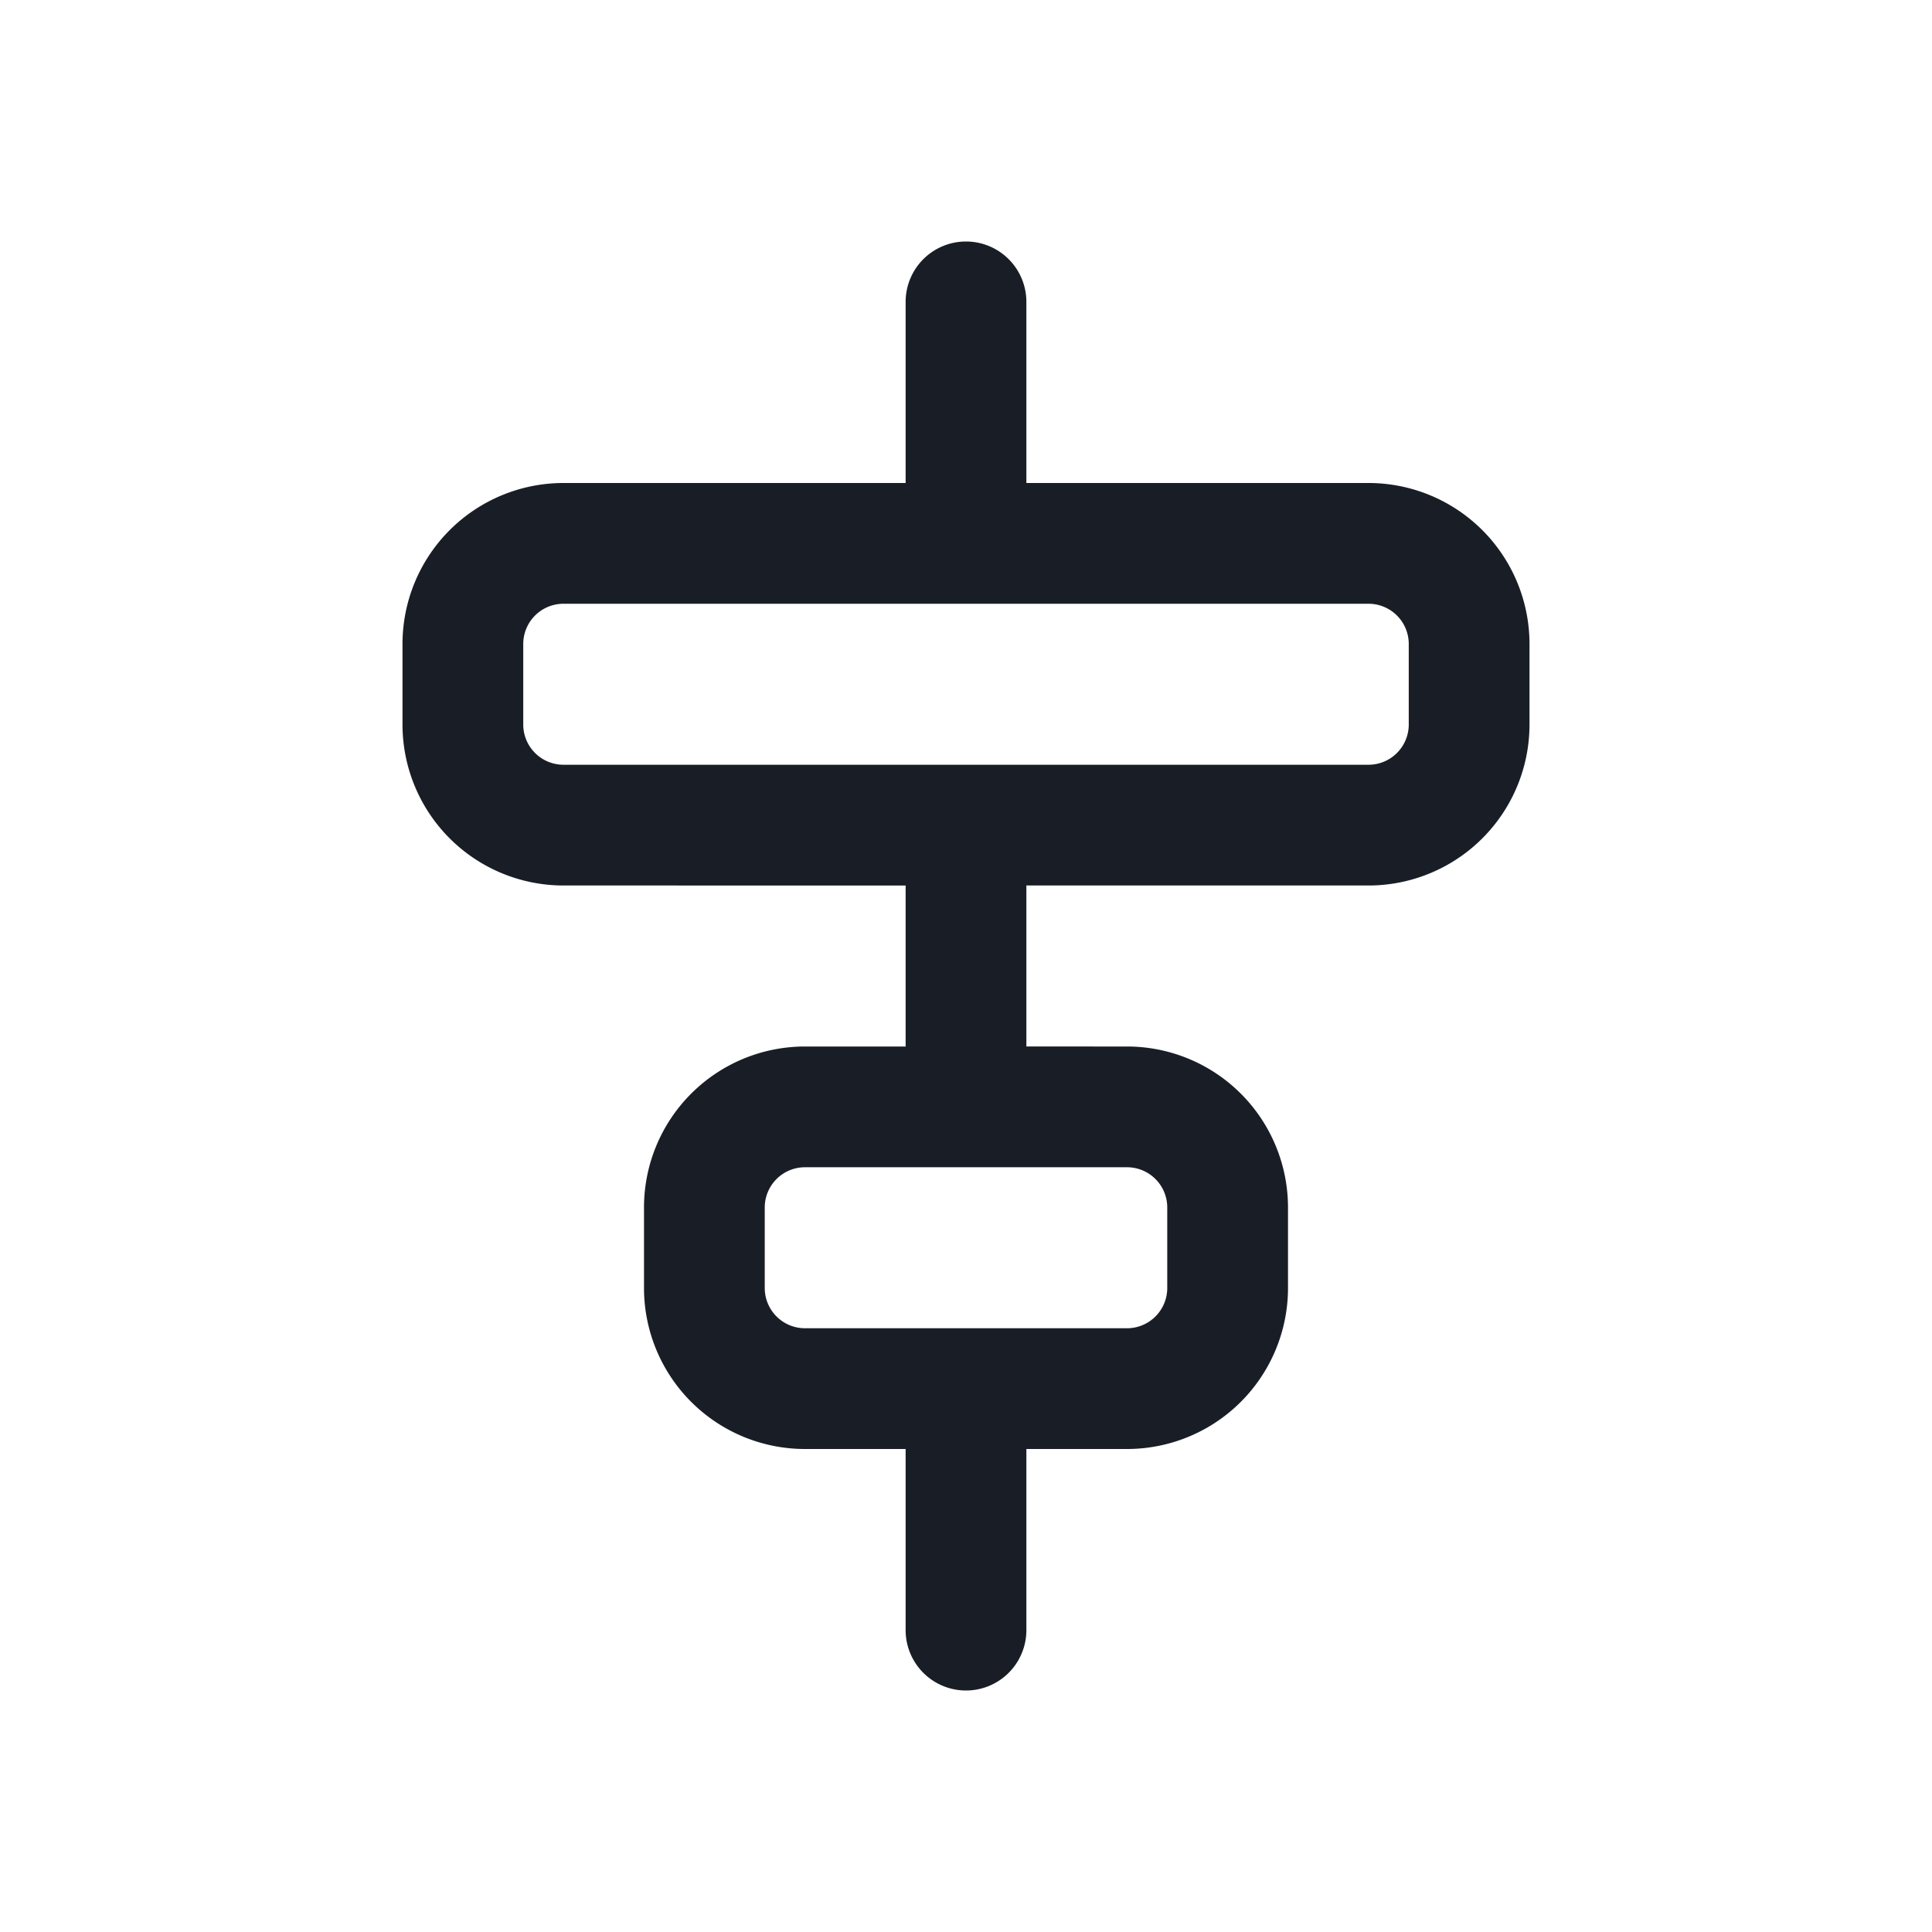 <svg xmlns="http://www.w3.org/2000/svg" width="24" height="24" fill="none" viewBox="0 0 24 24">
  <path fill="#191E26" fill-rule="evenodd" d="M12 3a.75.75 0 0 1 .75.75V6H17a2 2 0 0 1 2 2v1a2 2 0 0 1-2 2h-4.25v2H14a2 2 0 0 1 2 2v1a2 2 0 0 1-2 2h-1.25v2.25a.75.75 0 0 1-1.5 0V18H10a2 2 0 0 1-2-2v-1a2 2 0 0 1 2-2h1.25v-2H7a2 2 0 0 1-2-2V8a2 2 0 0 1 2-2h4.25V3.75A.75.75 0 0 1 12 3ZM7 7.5a.5.5 0 0 0-.5.5v1a.5.5 0 0 0 .5.5h10a.5.5 0 0 0 .5-.5V8a.5.5 0 0 0-.5-.5H7ZM9.5 15a.5.5 0 0 1 .5-.5h4a.5.5 0 0 1 .5.5v1a.5.5 0 0 1-.5.5h-4a.5.5 0 0 1-.5-.5v-1Z" clip-rule="evenodd"/>
</svg>
